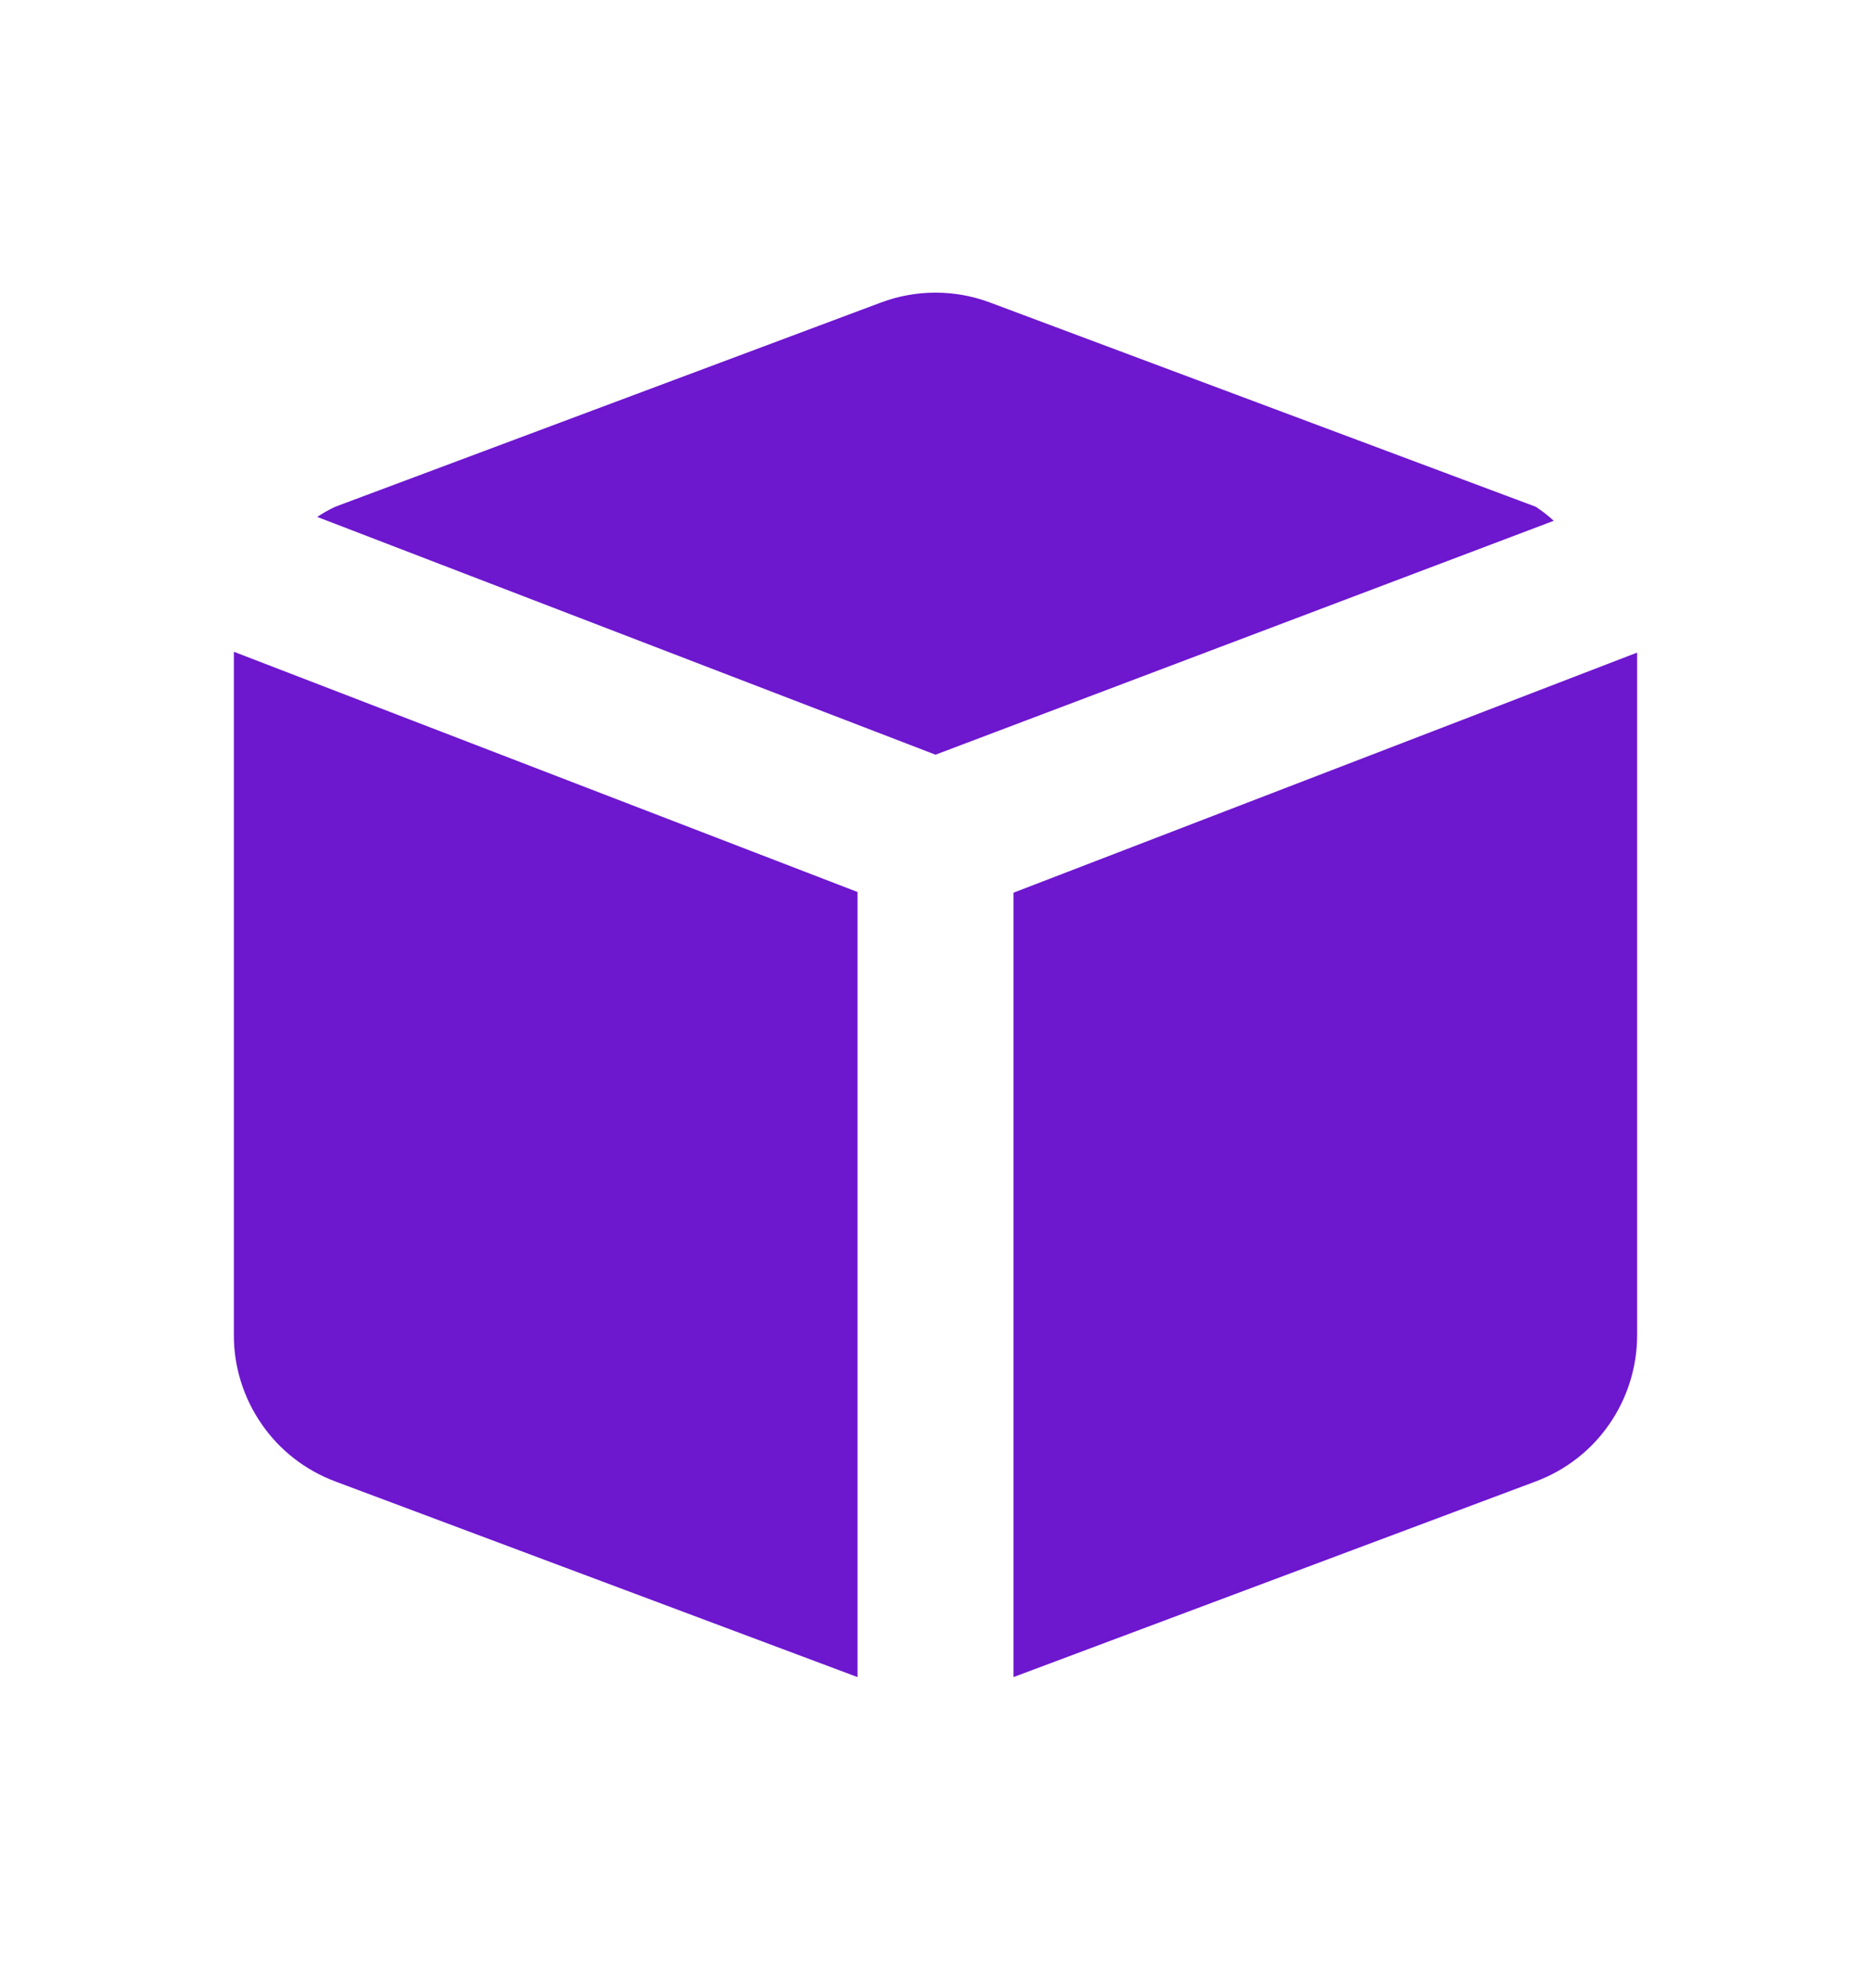 <svg width="16" height="17" viewBox="0 0 16 17" fill="none" xmlns="http://www.w3.org/2000/svg">
<g id="Swap me">
<path id="Vector" d="M13.133 4.333L8.467 2.587C8.166 2.474 7.834 2.474 7.533 2.587L2.867 4.333C2.813 4.358 2.762 4.387 2.713 4.42L8 6.453L13.287 4.453C13.239 4.409 13.188 4.369 13.133 4.333ZM2 5.58V11.42C2 11.691 2.084 11.956 2.239 12.179C2.393 12.402 2.613 12.572 2.867 12.667L7.333 14.34V7.627L2 5.573V5.58ZM14 5.58L8.667 7.633V14.34L13.133 12.667C13.387 12.572 13.607 12.402 13.761 12.179C13.916 11.956 13.999 11.691 14 11.42V5.58Z" fill="#6D17CE"/>
</g>
</svg>
